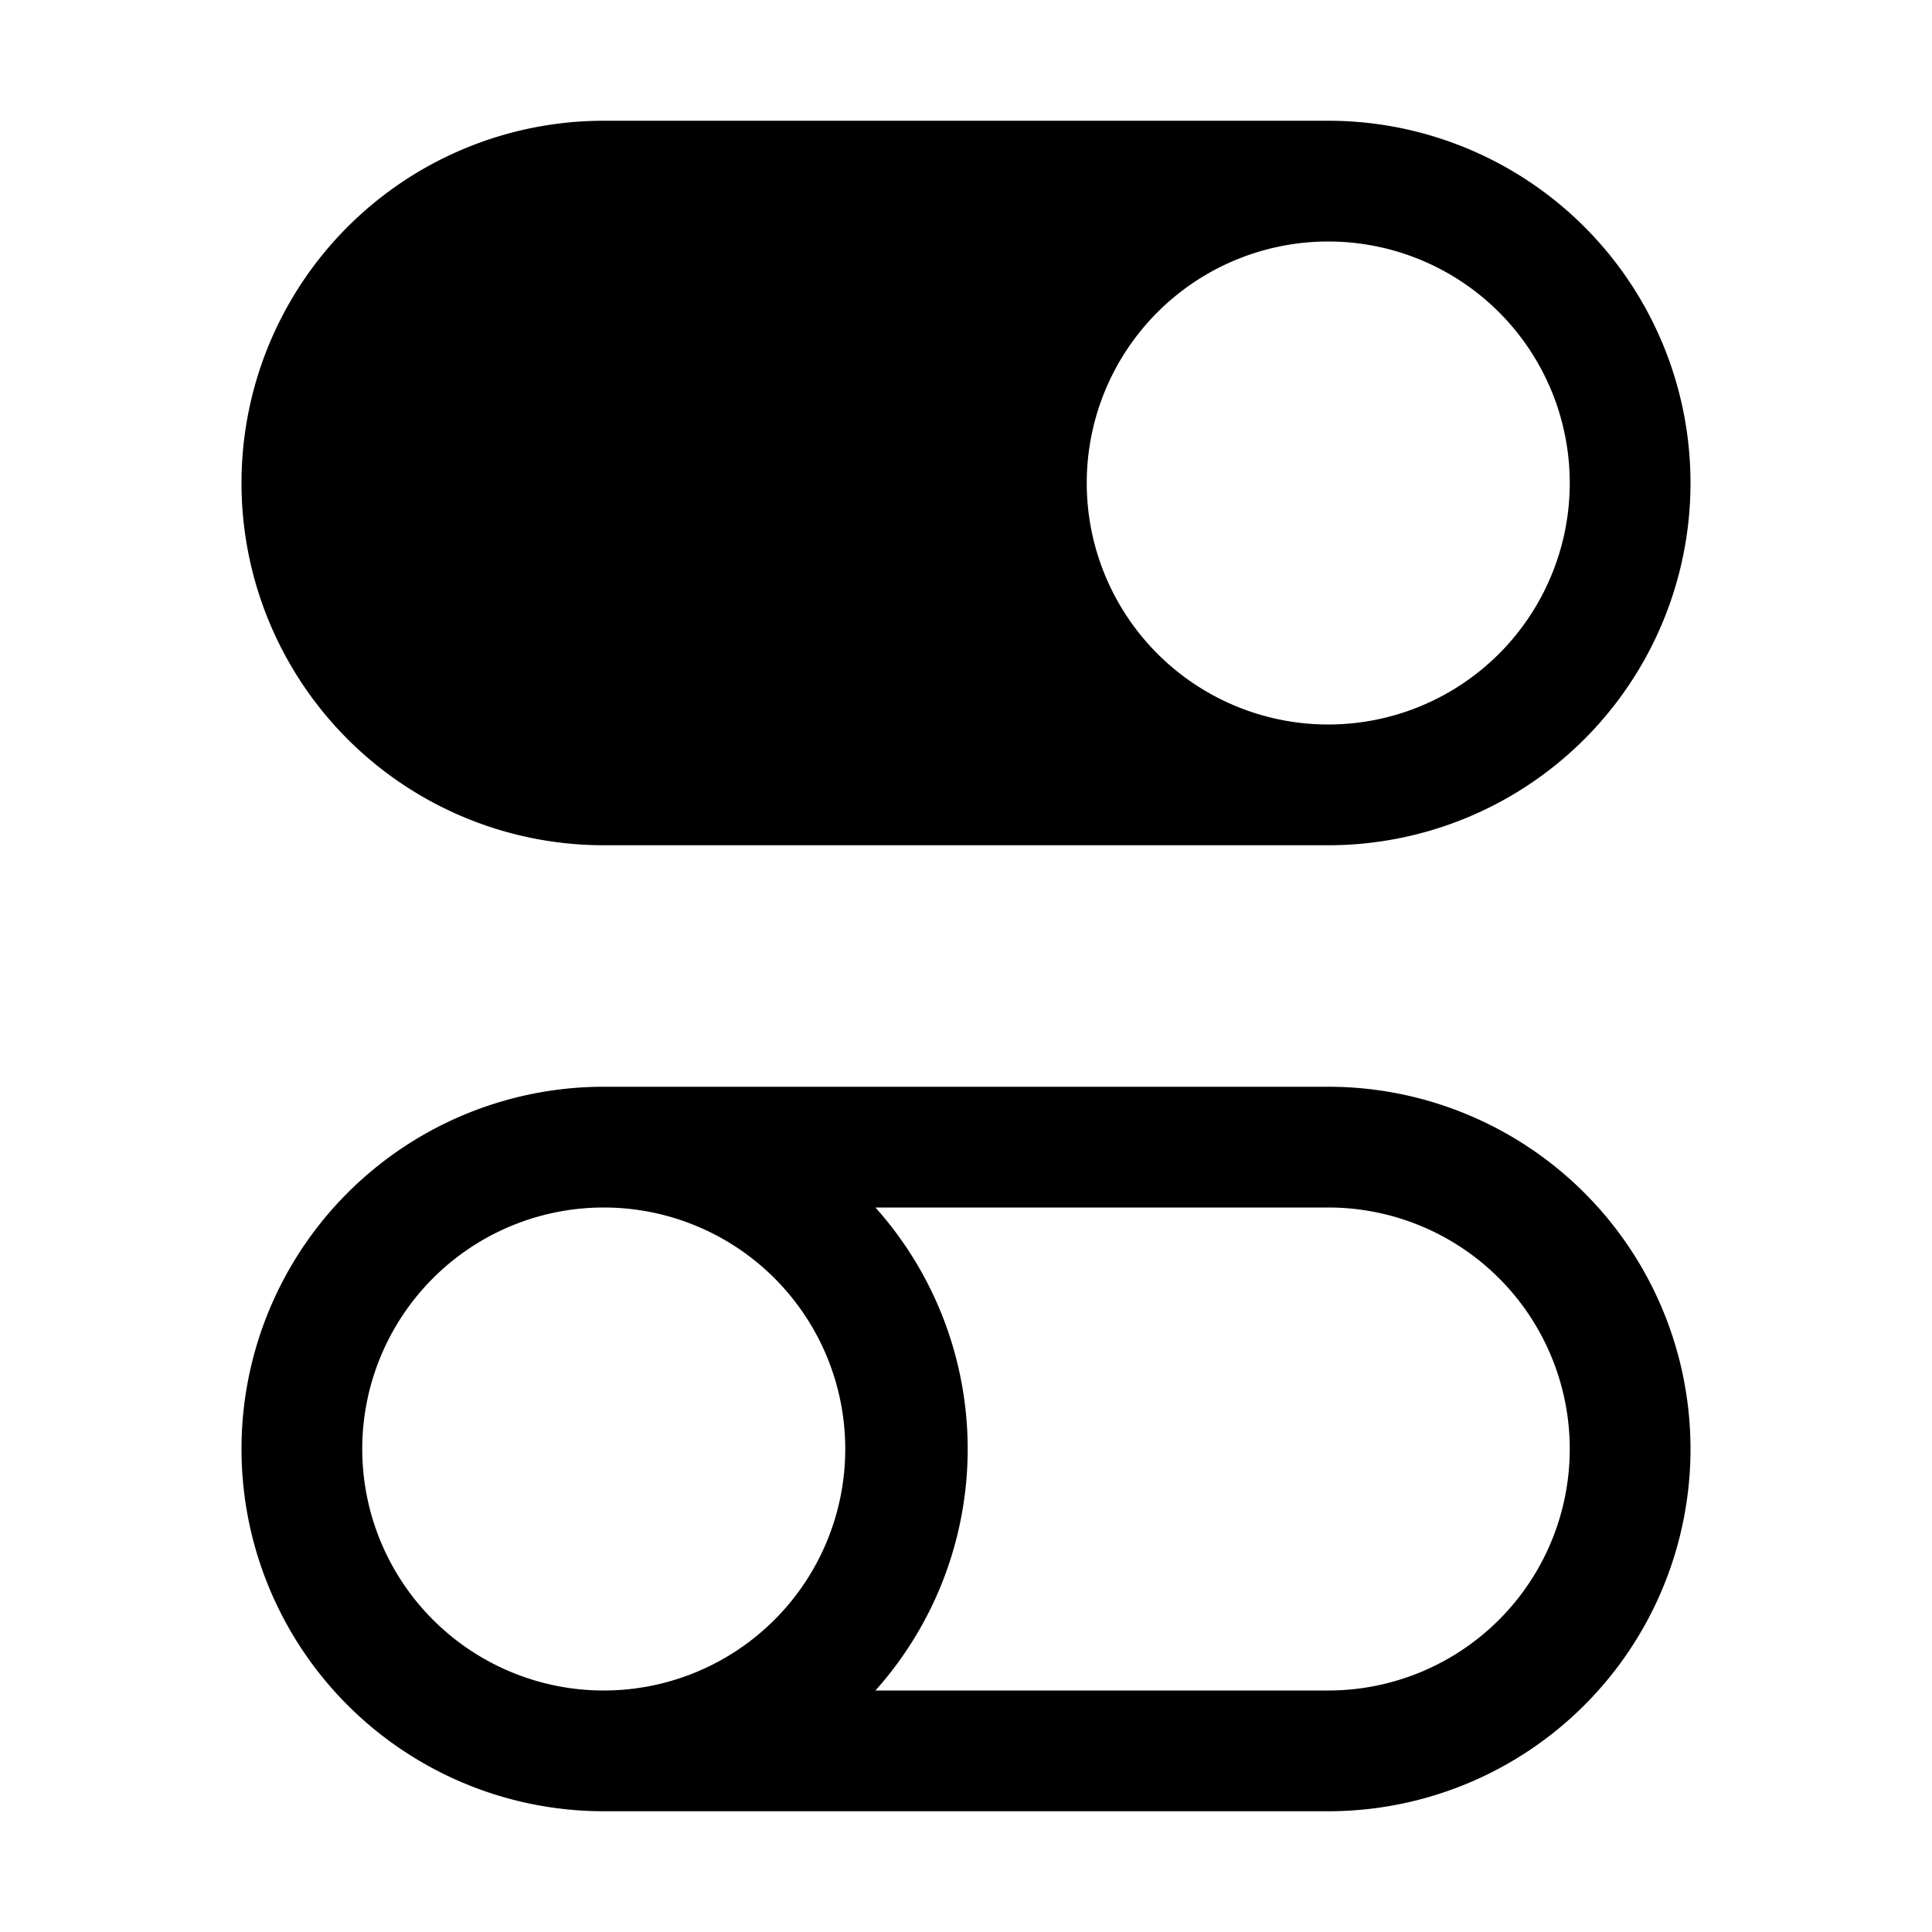 <?xml version='1.0' encoding='utf-8' ?>
<!DOCTYPE svg PUBLIC "-//W3C//DTD SVG 1.1//EN" "http://www.w3.org/Graphics/SVG/1.1/DTD/svg11.dtd">
<svg height='16' viewBox='0 0 16 16' width='16' xmlns:xlink='http://www.w3.org/1999/xlink' xmlns="http://www.w3.org/2000/svg">
  <script xlink:href="scaler.js" /> 
  <style type="text/css">
    <![CDATA[
      path {
        stroke: none;
        fill: black;
      }
    ]]>
  </style>
  <path d="M 5,1 a 3,3 1 0 0 0,6 h 6 a 3,3 1 0 0 0,-6z
             M 11,2 a 2,2 1 0 1 0,4 a 2,2 1 0 1 0,-4z
           M 5,9 a 3,3 1 0 0 0,6 h 6 a 3,3 1 0 0 0,-6z
             M 5,10 a 2,2 1 0 1 0,4 a 2,2 1 0 1 0,-4z
             M 11,10 a 2,2 1 0 1 0,4
             h -3.75 a 3,3 0 0 0 0,-4z"/>
</svg>
